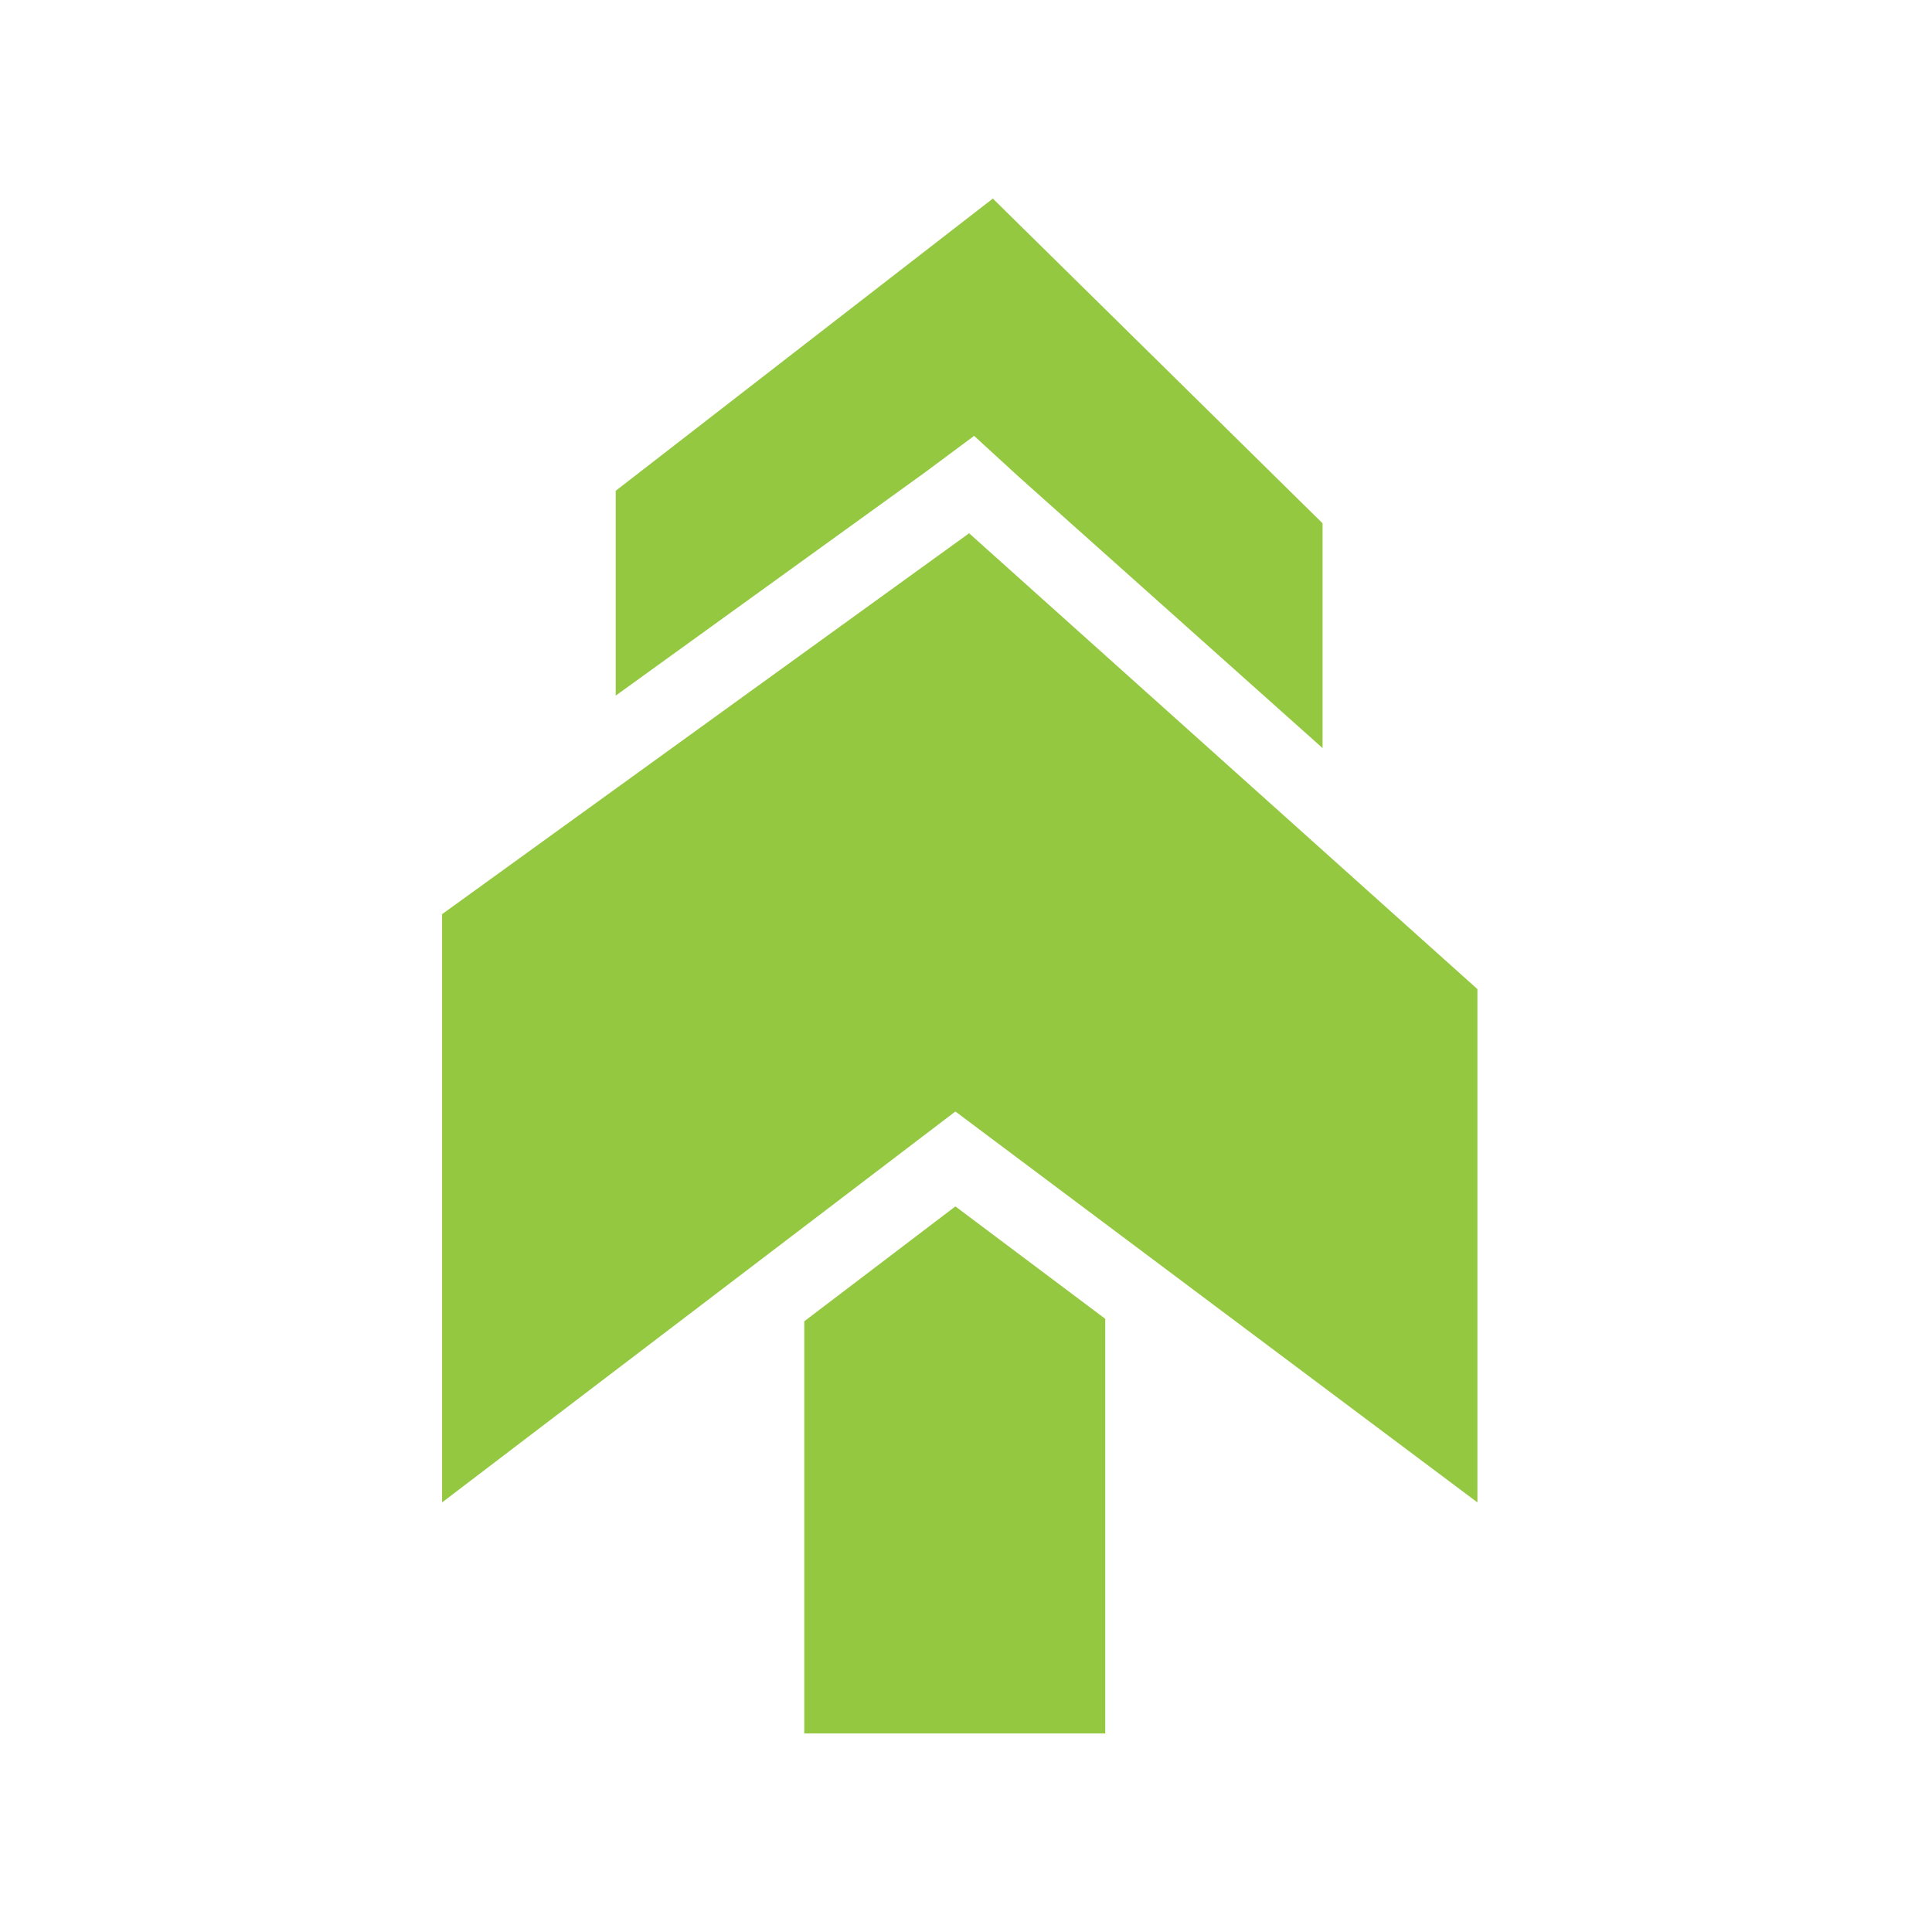 <?xml version="1.0" encoding="utf-8"?>
<!-- Generator: Adobe Illustrator 21.1.0, SVG Export Plug-In . SVG Version: 6.00 Build 0)  -->
<svg version="1.1" id="Layer_1" xmlns="http://www.w3.org/2000/svg" xmlns:xlink="http://www.w3.org/1999/xlink" x="0px" y="0px"
	 viewBox="0 0 154.7 154.7" style="enable-background:new 0 0 154.7 154.7;" xml:space="preserve">
<style type="text/css">
	.st0{fill:none;stroke:#000000;stroke-width:5;stroke-miterlimit:10;}
	.st1{fill:#93C840;}
	.st2{fill:#FD8444;}
	.st3{fill:#2D8DD1;}
</style>
<g>
	<circle cx="-911.8" cy="543.2" r="14.3"/>
	<circle cx="-1008.5" cy="591.5" r="14.3"/>
	<circle cx="-942.6" cy="615.6" r="16.5"/>
	<circle cx="-886.5" cy="638.9" r="14.3"/>
	<circle cx="-971.7" cy="538.7" r="9.8"/>
	<circle cx="-880" cy="580.4" r="9.8"/>
	<circle cx="-994.3" cy="642.9" r="9.8"/>
	<path d="M-942.4,635.2L-942.4,635.2c-14.2,0-25.8,11.5-25.8,25.7v19.3h51.5v-19.3C-916.7,646.7-928.2,635.2-942.4,635.2z"/>
	<path class="st0" d="M-1008.5,590.1c9.2,22.5,40.3,45.1,40.3,45.1"/>
	<path class="st0" d="M-917.7,616.6c0,0,32.3-23.2,36.7-38.3"/>
	<path class="st0" d="M-889.8,635.2c0,0-30.4-56-81.9-96.5"/>
	<path class="st0" d="M-1004,590.1c36.2-33.1,92.2-46.9,92.2-46.9s27.7,23.7,30.3,37.2c5.8,29.3-5,58.5-5,58.5"/>
	<path class="st0" d="M-994.3,642.9c0,0-13.4-29.8-13.4-50.2s35-54.9,35-54.9s38.7-0.5,60.8,5.5"/>
	<path class="st0" d="M-877.7,578.3c0,0-86.7-9.4-130.8,12.8"/>
	<path class="st0" d="M-994.3,646.2c0,0,24.1-66.2,23.1-108.5"/>
</g>
<g>
	<polygon class="st1" points="64.4,105.8 64.4,138.8 88.5,138.8 88.5,105.6 76.5,96.6 	"/>
	<polygon class="st1" points="78,34.9 81.6,38.2 105.9,59.9 105.9,41.9 79.5,15.9 49.3,39.3 49.3,55.7 74.1,37.8 	"/>
	<polygon class="st1" points="77.6,42.7 35.4,73.2 35.4,120.3 76.5,89 118.3,120.3 118.3,79.2 	"/>
</g>
<path class="st2" d="M83.8-158.8c7,0.2,14,1.9,20.3,4.8c4.6,2.1,8.7,4.9,12.4,8.2c3.6,3.2,6.7,6.8,9.3,10.8
	c3.2,4.9,5.4,10.2,6.7,15.9c0.6,2.5,1,5.1,1.2,7.7c0.1,1.7,0.3,3.4,0.2,5.1c-0.1,1.7-0.2,3.3-0.4,4.9c-0.4,3.5-1.2,7-2.3,10.4
	c-2.1,6.5-5.4,12.3-9.9,17.4c-6.2,7-13.6,12.1-22.5,15.1c-3.3,1.1-6.7,1.9-10.1,2.2c-1.5,0.2-2.9,0.2-4.4,0.3
	c-0.8,0.1-1.6,0.1-2.3,0.1c-1.3,0-2.6-0.1-3.9-0.2c-2.2-0.2-4.5-0.5-6.7-1c-5.9-1.3-11.4-3.5-16.5-6.8c-3.7-2.4-7.2-5.2-10.2-8.5
	c-4.7-5-8.3-10.8-10.6-17.3c-1.2-3.3-2.1-6.7-2.6-10.2c-0.2-1.5-0.3-2.9-0.4-4.4c-0.1-1.5-0.1-3-0.1-4.5c0-2.1,0.2-4.1,0.5-6.2
	c0.1-0.5,0.1-1.1,0.2-1.6c0.1-0.5,0.1-0.5,0.6-0.4c3.4,0.9,6.8,1.8,10.2,2.7c0.3,0.1,0.4,0.2,0.3,0.5c-0.1,1.1-0.3,2.3-0.4,3.4
	c-0.1,1.5-0.1,3,0,4.5c0.1,1.5,0.2,3,0.4,4.5c0.5,3.6,1.5,7,3,10.3c2.2,4.9,5.3,9.2,9.2,12.9c5.7,5.3,12.4,8.7,20.1,10.1
	c1.9,0.4,3.8,0.6,5.7,0.6c8.7,0.2,16.7-1.9,24-6.8c2-1.3,3.8-2.8,5.5-4.5c3.3-3.2,6-6.8,8.1-10.9c2-4,3.3-8.2,3.9-12.6
	c0.3-2.3,0.4-4.7,0.3-7c-0.4-8.8-3.4-16.7-8.9-23.6c-5-6.2-11.4-10.5-19-13c-2.8-0.9-5.6-1.5-8.5-1.7c-2.6-0.2-5.2-0.2-7.8,0
	c-4.8,0.5-9.4,1.8-13.7,4c-3.5,1.8-6.7,4-9.6,6.6c-3.4,3.1-6.1,6.7-8.2,10.8c-0.7,1.3-1.3,2.7-1.9,4.1c-0.2,0.5-0.3,0.5-0.8,0.4
	c-3.3-0.9-6.7-1.8-10-2.7c-0.1,0-0.2-0.1-0.4-0.1c0.3-0.8,0.6-1.5,0.9-2.3c1.4-3.3,3-6.4,4.9-9.3c2.2-3.4,4.8-6.6,7.8-9.4
	c3.2-3,6.8-5.5,10.7-7.5c4.4-2.3,9.1-4,14-5.1C75.9-158.6,79.9-158.9,83.8-158.8z M51.8-119.3c3.3,0.9,6.6,1.8,9.9,2.7
	c0.6,0.2,0.7,0.1,1-0.5c1.5-3,3.5-5.5,6.2-7.6c4.7-3.6,10-5.1,15.9-4.6c2.4,0.2,4.7,0.9,6.9,1.9c4.8,2.3,8.4,5.8,10.7,10.6
	c1.3,2.7,2,5.5,2.2,8.5c0.1,1.9,0,3.8-0.5,5.6c-1.3,5.9-4.5,10.5-9.5,13.9c-4.2,2.8-8.8,3.9-13.8,3.6c-1.9-0.1-3.7-0.5-5.5-1.1
	c-5.9-2.1-10.1-6-12.8-11.6c-1.6-3.3-2.2-6.9-2-10.6c0-0.6,0-0.8-0.6-0.9c-3.3-0.9-6.6-1.8-9.9-2.6c-0.5-0.1-0.5-0.1-0.5,0.3
	c-0.2,1.7-0.4,3.4-0.3,5.2c0.1,1.4,0.1,2.8,0.3,4.1c0.5,3.8,1.7,7.4,3.5,10.8c2.1,3.9,4.8,7.3,8.2,10.1c6.5,5.4,14.1,7.9,22.5,7.7
	c2.3-0.1,4.6-0.4,6.9-0.9c6.5-1.6,12-4.9,16.6-9.8c2.1-2.3,3.9-4.8,5.2-7.5c2.5-5,3.7-10.4,3.6-16c-0.1-2.3-0.3-4.6-0.9-6.9
	c-2.1-8.7-6.9-15.5-14.3-20.4c-5.4-3.5-11.3-5.2-17.7-5.4c-1.9-0.1-3.8,0.1-5.6,0.4c-6.9,1.1-12.8,4-17.9,8.8
	c-3.3,3.1-5.9,6.8-7.7,11c-0.1,0.3-0.3,0.7-0.4,1C51.6-119.4,51.7-119.3,51.8-119.3z M80.1-93.7c7.3,1.3,14.2-3.4,15.8-10.5
	c1.6-7.4-2.9-14.4-10.2-16.2c-6.8-1.7-12.8,2.3-14.9,6.3c0.2,0.1,0.3,0.1,0.5,0.2c2.8,0.8,5.6,1.5,8.5,2.3c1.4,0.4,2.7,0.7,4.1,1.1
	c1,0.3,1.7,0.9,2.1,1.9c0.4,0.9,0.4,1.8,0.1,2.7c-0.6,1.9-2.4,3.1-4.4,2.5c-3.6-1-7.3-2-11-2.9c-0.6-0.2-1.2-0.3-1.8-0.5
	C68.7-101.9,72.4-95.1,80.1-93.7z M1.6-116.3c5.4,1.4,14,3.8,19.4,5.3c0.6,0.2,1.1,0,1.5-0.4c2.9-3,5.8-6.1,8.7-9.1
	c0.6-0.7,0.8-1.3,0.5-2.1c-0.7-2.2-1.4-4.5-2-6.7c-0.5-1.7-1-3.5-1.5-5.2c-0.2-0.6-0.6-1-1.2-1.2c-0.2,0-0.4-0.1-0.6-0.2
	c-5.2-1.4-17.7-4.8-17.7-4.8s5.5,12,7,14.8c0.3,0.5,0.3,0.4-0.2,0.8L1.6-116.3z"/>
<g>
	<circle class="st3" cx="310.1" cy="87.6" r="12.6"/>
	<path class="st3" d="M357.7,95.6c1.6-7.1,3-17.1,2-27.7c3.3-0.8,5.7-3.7,5.7-7.2c0-4.1-3.3-7.5-7.5-7.5c-0.8,0-1.5,0.1-2.2,0.3
		c-3.3-5.3-8.5-11-13-15.4c1.1-1.7,1.8-3.7,1.8-5.9c0-6-4.9-10.9-10.9-10.9c-4.6,0-8.6,2.9-10.2,6.9c-10.1-1.5-21.4-2-28.6-2.1
		c-1.1-2.8-3.8-4.8-7-4.8c-4.1,0-7.5,3.3-7.5,7.5c0,1,0.2,2,0.6,2.9c-5.6,6.1-14.6,16.8-19.4,26.8c-0.6-0.1-1.2-0.2-1.9-0.2
		c-6,0-10.9,4.9-10.9,10.9c0,5.9,4.8,10.8,10.7,10.9c1.5,8.3,4.4,16.8,6.6,22.4c-1.8,1.4-3,3.5-3,5.9c0,4.1,3.3,7.5,7.5,7.5
		s7.5-3.3,7.5-7.5c0-2.3-1-4.3-2.6-5.7c0.8-2.3,1.6-5.1,2.6-8.1c6,5.5,11,9.2,11.5,9.5l2.2-3.1c-0.1-0.1-5.9-4.3-12.5-10.5
		c0.8-2.6,1.6-5.4,2.4-8.4c1.9-6.9,3.4-13.4,4.7-19.5c10.2-1.8,21-2.7,31.1-3c6.9,7.8,12.7,15.4,17.4,22c-3.8,3.1-6.6,5.1-6.7,5.1
		l2.2,3.1c0.3-0.2,3-2.2,6.6-5.1c3.6,5.2,6.4,9.6,8.4,12.8c-2,2-3.3,4.7-3.3,7.8c0,6,4.9,10.9,10.9,10.9c6,0,10.9-4.9,10.9-10.9
		C363.9,101,361.4,97.3,357.7,95.6z M352.5,55.5c-0.3,0.3-0.5,0.6-0.7,0.9c-6.9-0.5-17.5-1-29.4-0.8c-1.2,0-2.3,0.1-3.4,0.1
		c-3.6-4.1-7.5-8.2-11.7-12.3c6.3-2.7,12.1-4.8,16.6-6.3c1.8,3.6,5.5,6,9.7,6c2.5,0,4.7-0.8,6.5-2.2
		C344.7,45.4,349.6,50.8,352.5,55.5z M322.8,33.4c-5,1.7-11.4,4-18.5,7.1c-3.1-2.9-6.3-5.8-9.6-8.7c0.3-0.6,0.5-1.2,0.6-1.9
		c7.2,0.2,17.9,0.6,27.5,2c0,0.1,0,0.1,0,0.2C322.7,32.6,322.7,33,322.8,33.4z M290,35.9c0.8-0.2,1.6-0.6,2.2-1.1
		c2.9,2.4,5.6,4.9,8.3,7.4c-3.8,1.7-7.8,3.7-11.7,5.8C289.4,43.7,289.8,39.7,290,35.9z M283.3,34.7c0.8,0.6,1.8,1.1,2.8,1.3
		c-0.3,4.6-0.8,9.4-1.6,14.3c-5.8,3.3-11.5,7.1-16.9,11.4c-0.7-0.8-1.6-1.5-2.5-2C269.5,50.6,277.9,40.7,283.3,34.7z M283.7,55.3
		c-0.2,1.3-0.5,2.7-0.8,4c-2.9,0.6-5.7,1.2-8.3,1.9C277.6,59.1,280.7,57.1,283.7,55.3z M271.9,101.1c-0.4-0.1-0.9-0.1-1.3-0.1
		c-0.3,0-0.6,0-1,0.1c-2.1-5.5-4.9-13.7-6.4-21.6c0.2-0.1,0.5-0.2,0.7-0.2c3.3,4.5,7.2,8.8,10.9,12.4
		C273.8,95.2,272.8,98.4,271.9,101.1z M276.1,87.5c-3.1-3.1-6.3-6.7-8.9-10.3c2.1-2,3.5-4.8,3.5-8c0-0.9-0.1-1.8-0.3-2.6
		c3.8-1.2,7.7-2.3,11.9-3.1C280.3,72,278.1,80.3,276.1,87.5z M287,58.6c0.4-2,0.7-3.9,1-5.8c5.2-2.9,10.5-5.5,15.4-7.7
		c3.7,3.6,7.2,7.2,10.5,10.9C304.1,56.3,295.1,57.2,287,58.6z M322.2,59.5c11.4-0.2,21.5,0.3,28.3,0.7c0,0.1,0,0.3,0,0.4
		c0,1.6,0.5,3,1.3,4.3c-2.5,3.4-6.3,7.3-11.1,11.7c-1,0.9-2,1.8-3,2.6C333.4,73.2,328.2,66.5,322.2,59.5z M339.9,82.3
		c5-4.2,10.9-9.7,14.9-15c0.4,0.2,0.8,0.3,1.2,0.4c0.9,10.1-0.4,19.8-1.9,26.7c-0.3,0-0.7-0.1-1-0.1c-1.6,0-3.1,0.4-4.5,1
		C346.5,92.1,343.6,87.6,339.9,82.3z"/>
	<path class="st3" d="M310.2,102.6c-10.9,0-19.7,8.8-19.7,19.7V137h39.4v-14.7C329.9,111.4,321.1,102.6,310.2,102.6z"/>
</g>
</svg>
